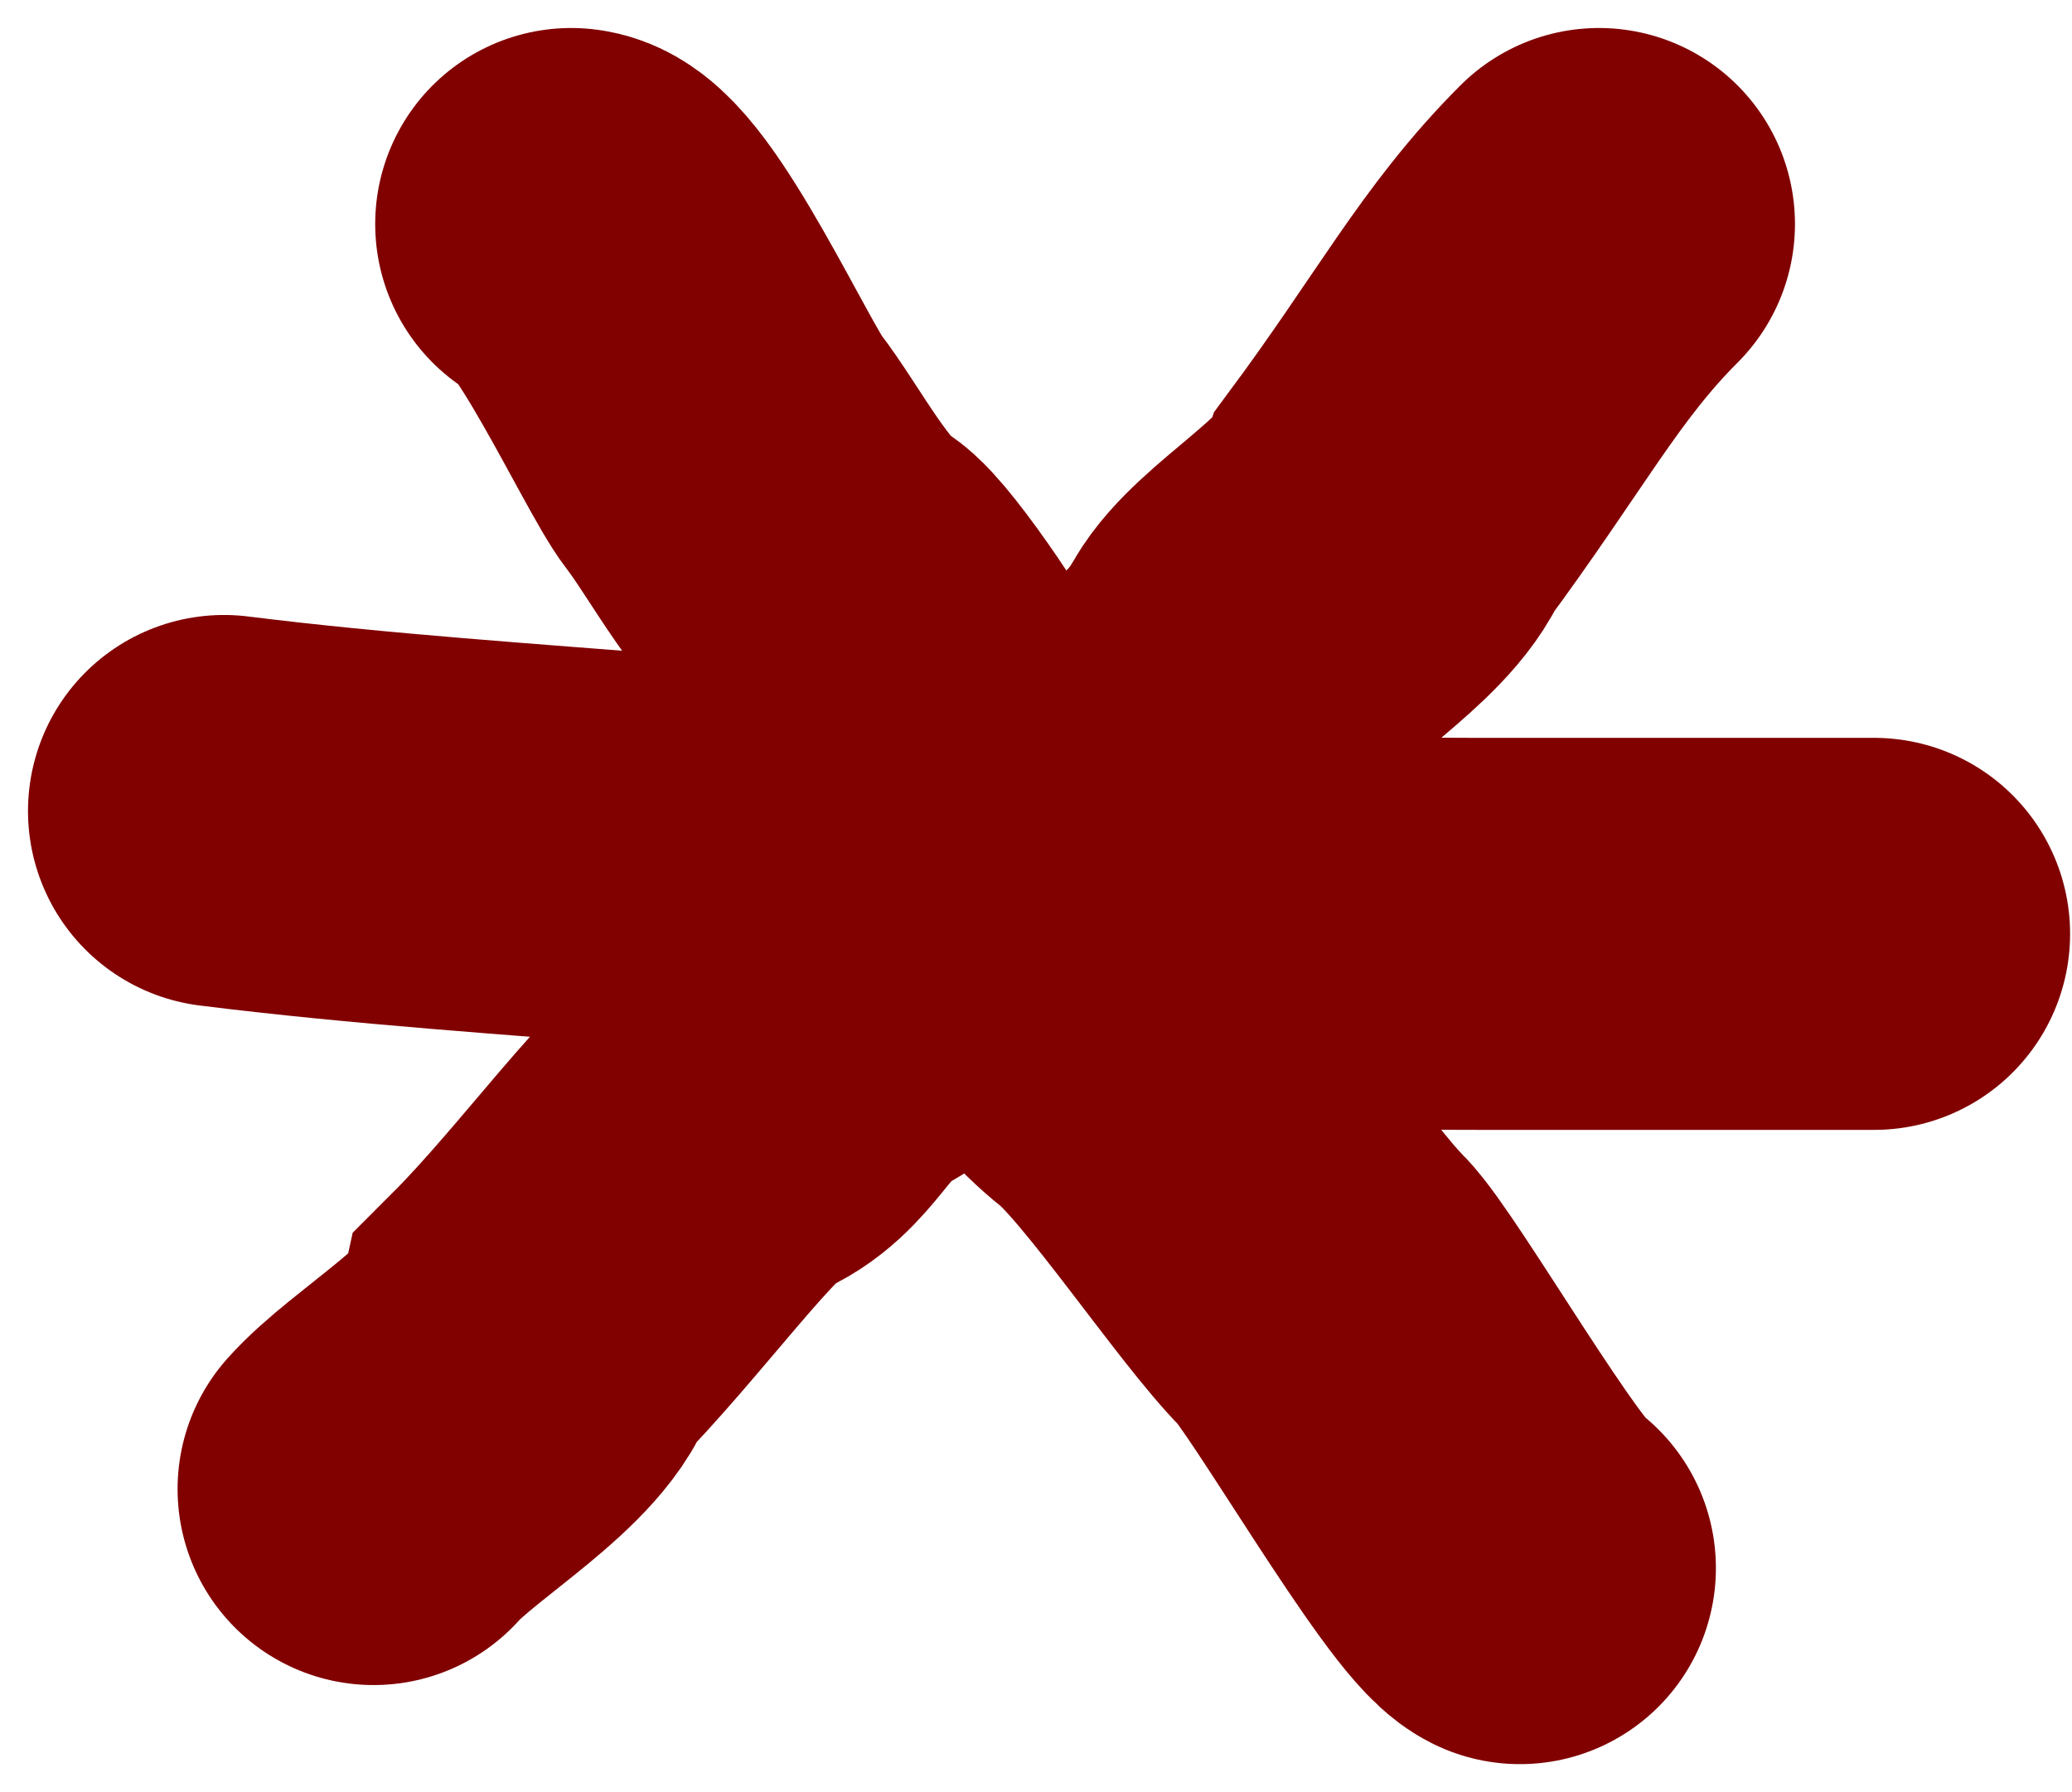 <svg width="37" height="32" viewBox="0 0 37 32" fill="none" xmlns="http://www.w3.org/2000/svg">
<path d="M10.2 4C10.912 4.079 12.461 7.47 12.916 8.054C13.467 8.763 14.196 10.193 14.971 10.649C15.316 10.852 16.735 12.938 16.834 13.383C17.053 14.366 18.123 14.932 18.402 15.909C18.747 17.118 19.021 17.975 20.082 18.824C21.001 19.559 22.749 22.196 23.611 23.059C24.171 23.618 26.519 27.689 27.141 28" stroke="#810000" stroke-width="7" stroke-linecap="round"/>
<path d="M6.671 26.588C7.384 25.785 9.287 24.699 9.494 23.765C10.906 22.353 12.443 20.166 13.16 19.879C14.019 19.536 14.194 18.659 15.141 18.118C16.186 17.52 18.001 16.131 18.663 15.107C19.763 13.408 21.186 13.539 22.2 11.765C22.663 10.955 24.384 10.019 24.759 9.082C26.435 6.824 27.141 5.412 28.553 4" stroke="#810000" stroke-width="7" stroke-linecap="round"/>
<path d="M4 14.481C9.239 15.136 14.789 15.181 20.109 16.188C22.294 16.601 24.215 16.675 26.435 16.675C28.751 16.675 31.214 16.675 33.466 16.675" stroke="#810000" stroke-width="7" stroke-linecap="round"/>
</svg>
